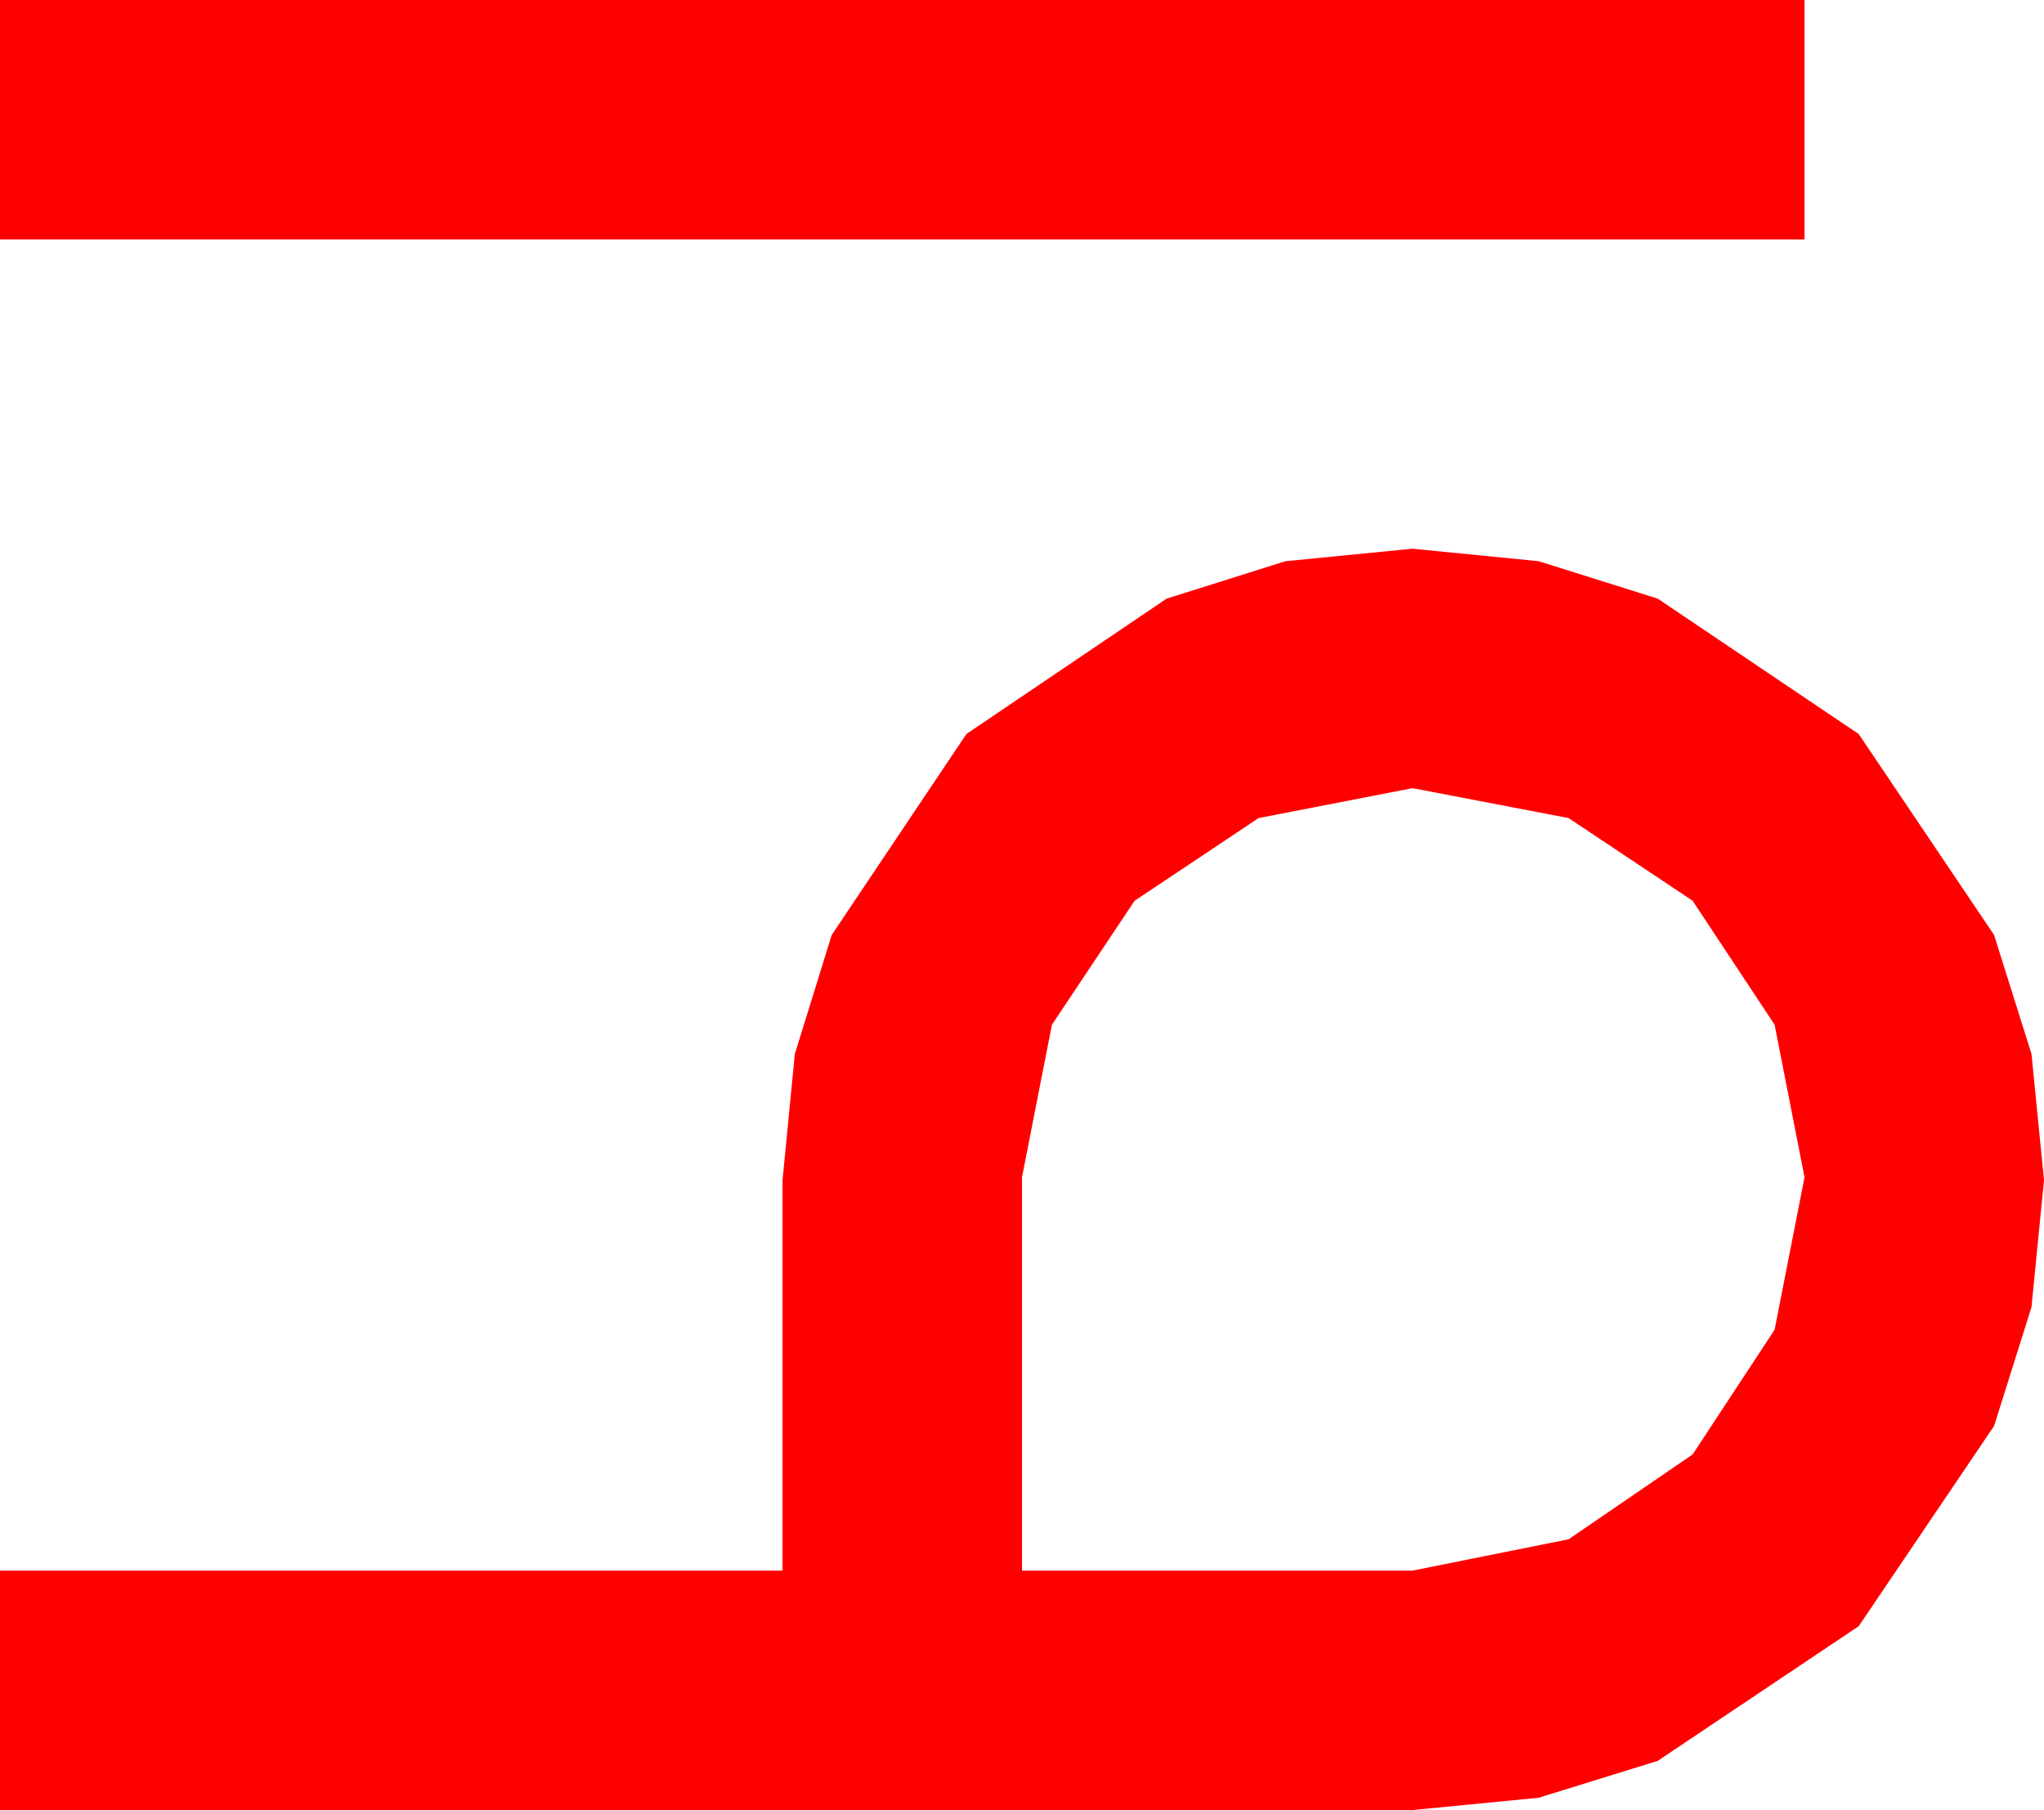<?xml version="1.0" encoding="utf-8"?>
<!DOCTYPE svg PUBLIC "-//W3C//DTD SVG 1.1//EN" "http://www.w3.org/Graphics/SVG/1.1/DTD/svg11.dtd">
<svg width="42.012" height="37.207" xmlns="http://www.w3.org/2000/svg" xmlns:xlink="http://www.w3.org/1999/xlink" xmlns:xml="http://www.w3.org/XML/1998/namespace" version="1.1">
  <g>
    <g>
      <path style="fill:#FF0000;fill-opacity:1" d="M29.033,16.201L25.869,16.816 23.32,18.516 21.621,21.064 21.006,24.199 21.006,32.285 29.033,32.285 32.241,31.641 34.79,29.897 36.475,27.334 37.09,24.199 36.475,21.064 34.79,18.516 32.241,16.816 29.033,16.201z M29.033,11.279L31.626,11.536 34.072,12.305 38.203,15.088 40.986,19.219 41.755,21.665 42.012,24.258 41.755,26.869 40.986,29.312 38.203,33.428 34.072,36.196 31.626,36.954 29.033,37.207 0,37.207 0,32.285 16.084,32.285 16.084,24.258 16.337,21.665 17.095,19.219 19.863,15.088 23.979,12.305 26.422,11.536 29.033,11.279z M0,0L37.09,0 37.09,4.922 0,4.922 0,0z" />
    </g>
  </g>
</svg>